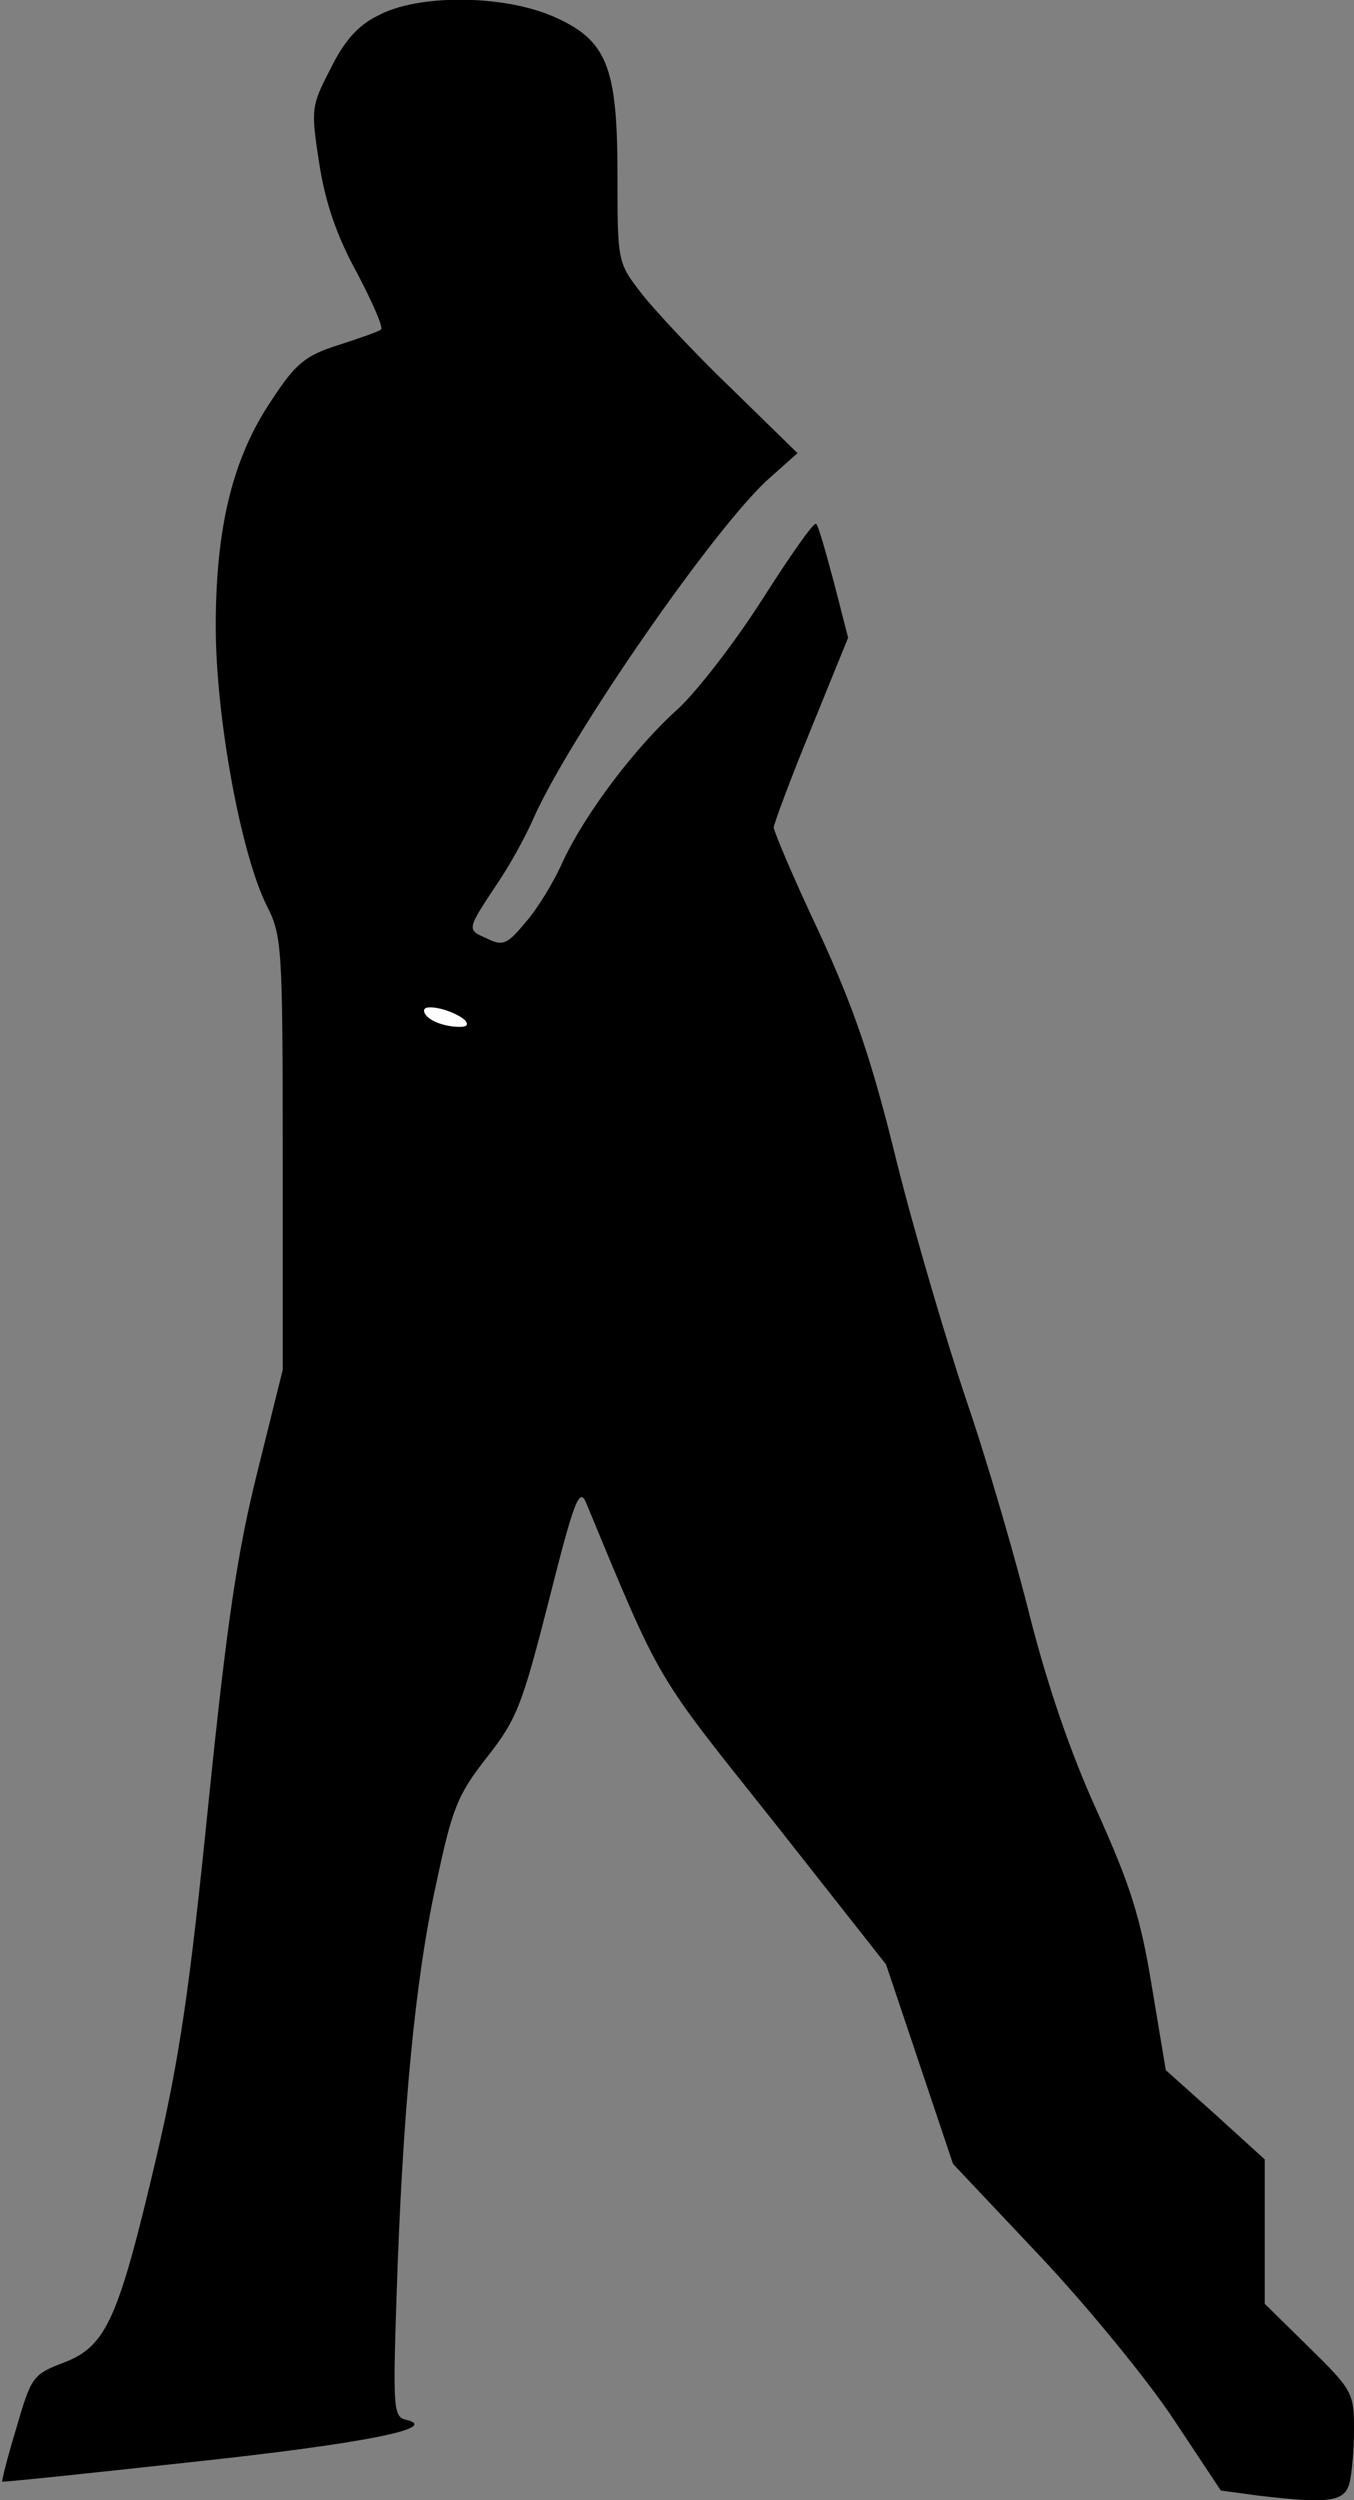 <?xml version="1.0" standalone="no"?>
<!DOCTYPE svg PUBLIC "-//W3C//DTD SVG 20010904//EN"
 "http://www.w3.org/TR/2001/REC-SVG-20010904/DTD/svg10.dtd">
<svg version="1.0" xmlns="http://www.w3.org/2000/svg"
 width="182pt" height="336pt" viewBox="0 0 182 336"
 preserveAspectRatio="xMidYMid meet">
<rect x="0" y="0" width="182" height="336" fill="#808080" stroke="none"/>
<g transform="translate(0,336) scale(0.1,-0.1)"
fill="#000000" stroke="none">
<path fill="#000000" stroke="none" d="M508 3339 c-27 -13 -46 -35 -64 -72
-26 -50 -26 -54 -15 -126 8 -52 23 -97 51 -148 21 -40 36 -74 32 -76 -4 -3
-30 -12 -58 -21 -44 -14 -57 -25 -89 -74 -52 -77 -75 -170 -75 -304 0 -122 34
-307 69 -376 20 -39 21 -57 21 -332 l0 -291 -34 -137 c-27 -108 -41 -202 -66
-447 -25 -248 -39 -343 -70 -475 -51 -217 -67 -253 -124 -275 -42 -16 -44 -19
-64 -88 -12 -39 -20 -72 -19 -72 1 -1 115 11 252 26 234 25 338 46 291 57 -17
4 -18 14 -13 165 8 248 25 427 53 554 22 104 29 121 69 172 40 51 47 70 83
211 34 135 41 152 50 130 102 -246 91 -226 251 -427 l152 -193 45 -134 45
-134 117 -124 c64 -68 145 -167 180 -220 l63 -95 52 -7 c94 -11 114 -8 121 17
3 12 6 45 6 72 0 49 -2 53 -60 110 l-60 59 0 97 0 97 -66 60 -67 60 -19 114
c-15 92 -29 135 -73 233 -36 79 -66 167 -90 260 -19 77 -57 208 -85 290 -28
83 -71 229 -95 325 -33 135 -57 205 -104 307 -34 72 -61 136 -61 141 0 4 22
64 50 132 l50 123 -19 74 c-11 41 -21 77 -24 79 -3 3 -35 -43 -72 -101 -37
-58 -88 -124 -114 -148 -57 -51 -125 -141 -155 -206 -12 -27 -34 -63 -50 -81
-24 -29 -30 -32 -52 -21 -27 12 -27 11 16 76 15 22 36 60 47 85 48 109 247
397 319 459 l36 32 -89 87 c-50 48 -104 106 -121 128 -32 41 -32 43 -32 158 0
148 -14 183 -89 215 -67 28 -180 29 -233 0z"/>
<path fill="#ffffff" stroke="none" d="M625 1989 c5 -6 3 -9 -7 -9 -24 0 -48
11 -48 22 0 10 39 1 55 -13z"/>
</g>
</svg>
